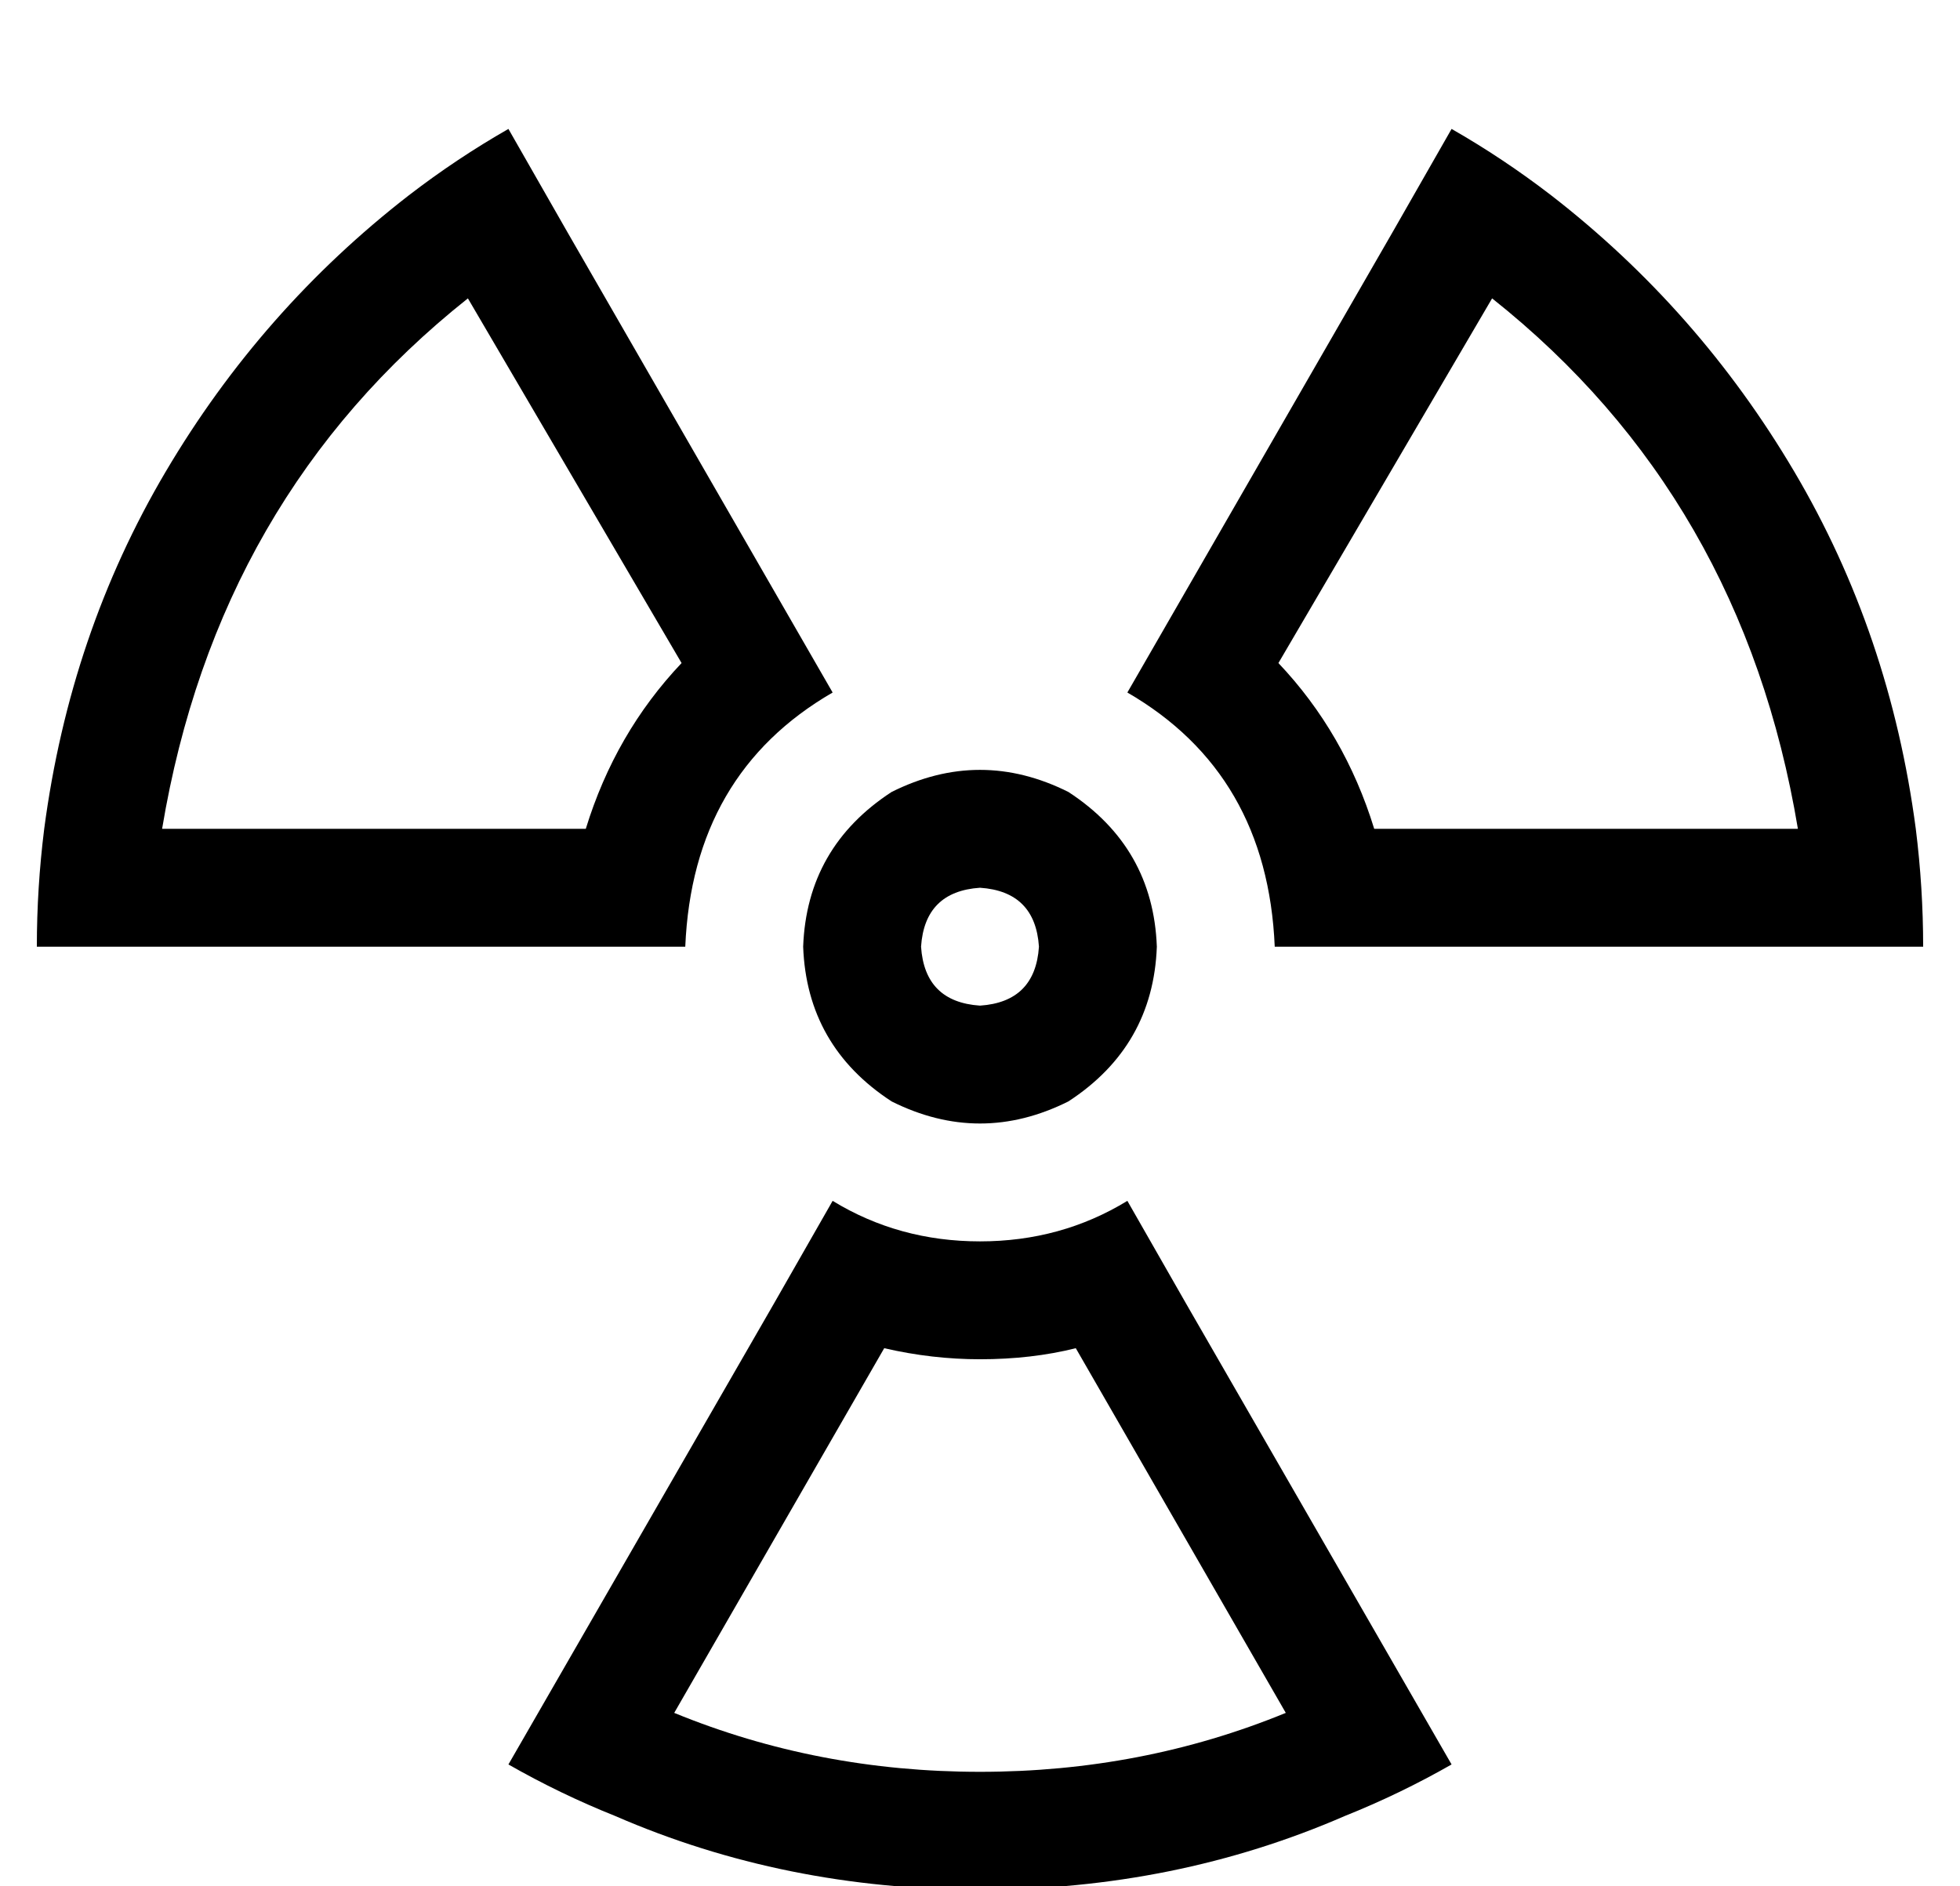 <?xml version="1.0" standalone="no"?>
<!DOCTYPE svg PUBLIC "-//W3C//DTD SVG 1.1//EN" "http://www.w3.org/Graphics/SVG/1.1/DTD/svg11.dtd" >
<svg xmlns="http://www.w3.org/2000/svg" xmlns:xlink="http://www.w3.org/1999/xlink" version="1.1" viewBox="-10 -40 532 512">
   <path fill="currentColor"
d="M117 41q-68 54 -83 144h115v0q8 -26 26 -45l-58 -99v0zM216 148q-38 22 -40 69h-32h-144q0 -16 2 -32q7 -53 33 -97t66 -75q13 -10 27 -18l16 28v0l72 125v0zM216 286v0v0v0q18 11 40 11t40 -11v0v0l16 28v0l72 125v0v0v0q-14 8 -29 14q-46 20 -99 20t-99 -20
q-15 -6 -29 -14v0v0l72 -125v0l16 -28v0zM256 441q44 0 83 -16l-57 -99v0q-12 3 -26 3q-13 0 -26 -3l-57 99v0q39 16 83 16v0zM411 13q40 31 66 75v0v0q26 44 33 97q2 16 2 32h-32h-144q-2 -47 -40 -69l72 -125v0l16 -28v0q14 8 27 18v0zM395 41l-58 99l58 -99l-58 99
q18 19 26 45h115v0q-15 -90 -83 -144v0zM272 217q-1 -15 -16 -16q-15 1 -16 16q1 15 16 16q15 -1 16 -16v0zM208 217q1 -27 24 -42q24 -12 48 0q23 15 24 42q-1 27 -24 42q-24 12 -48 0q-23 -15 -24 -42v0z" />
</svg>
